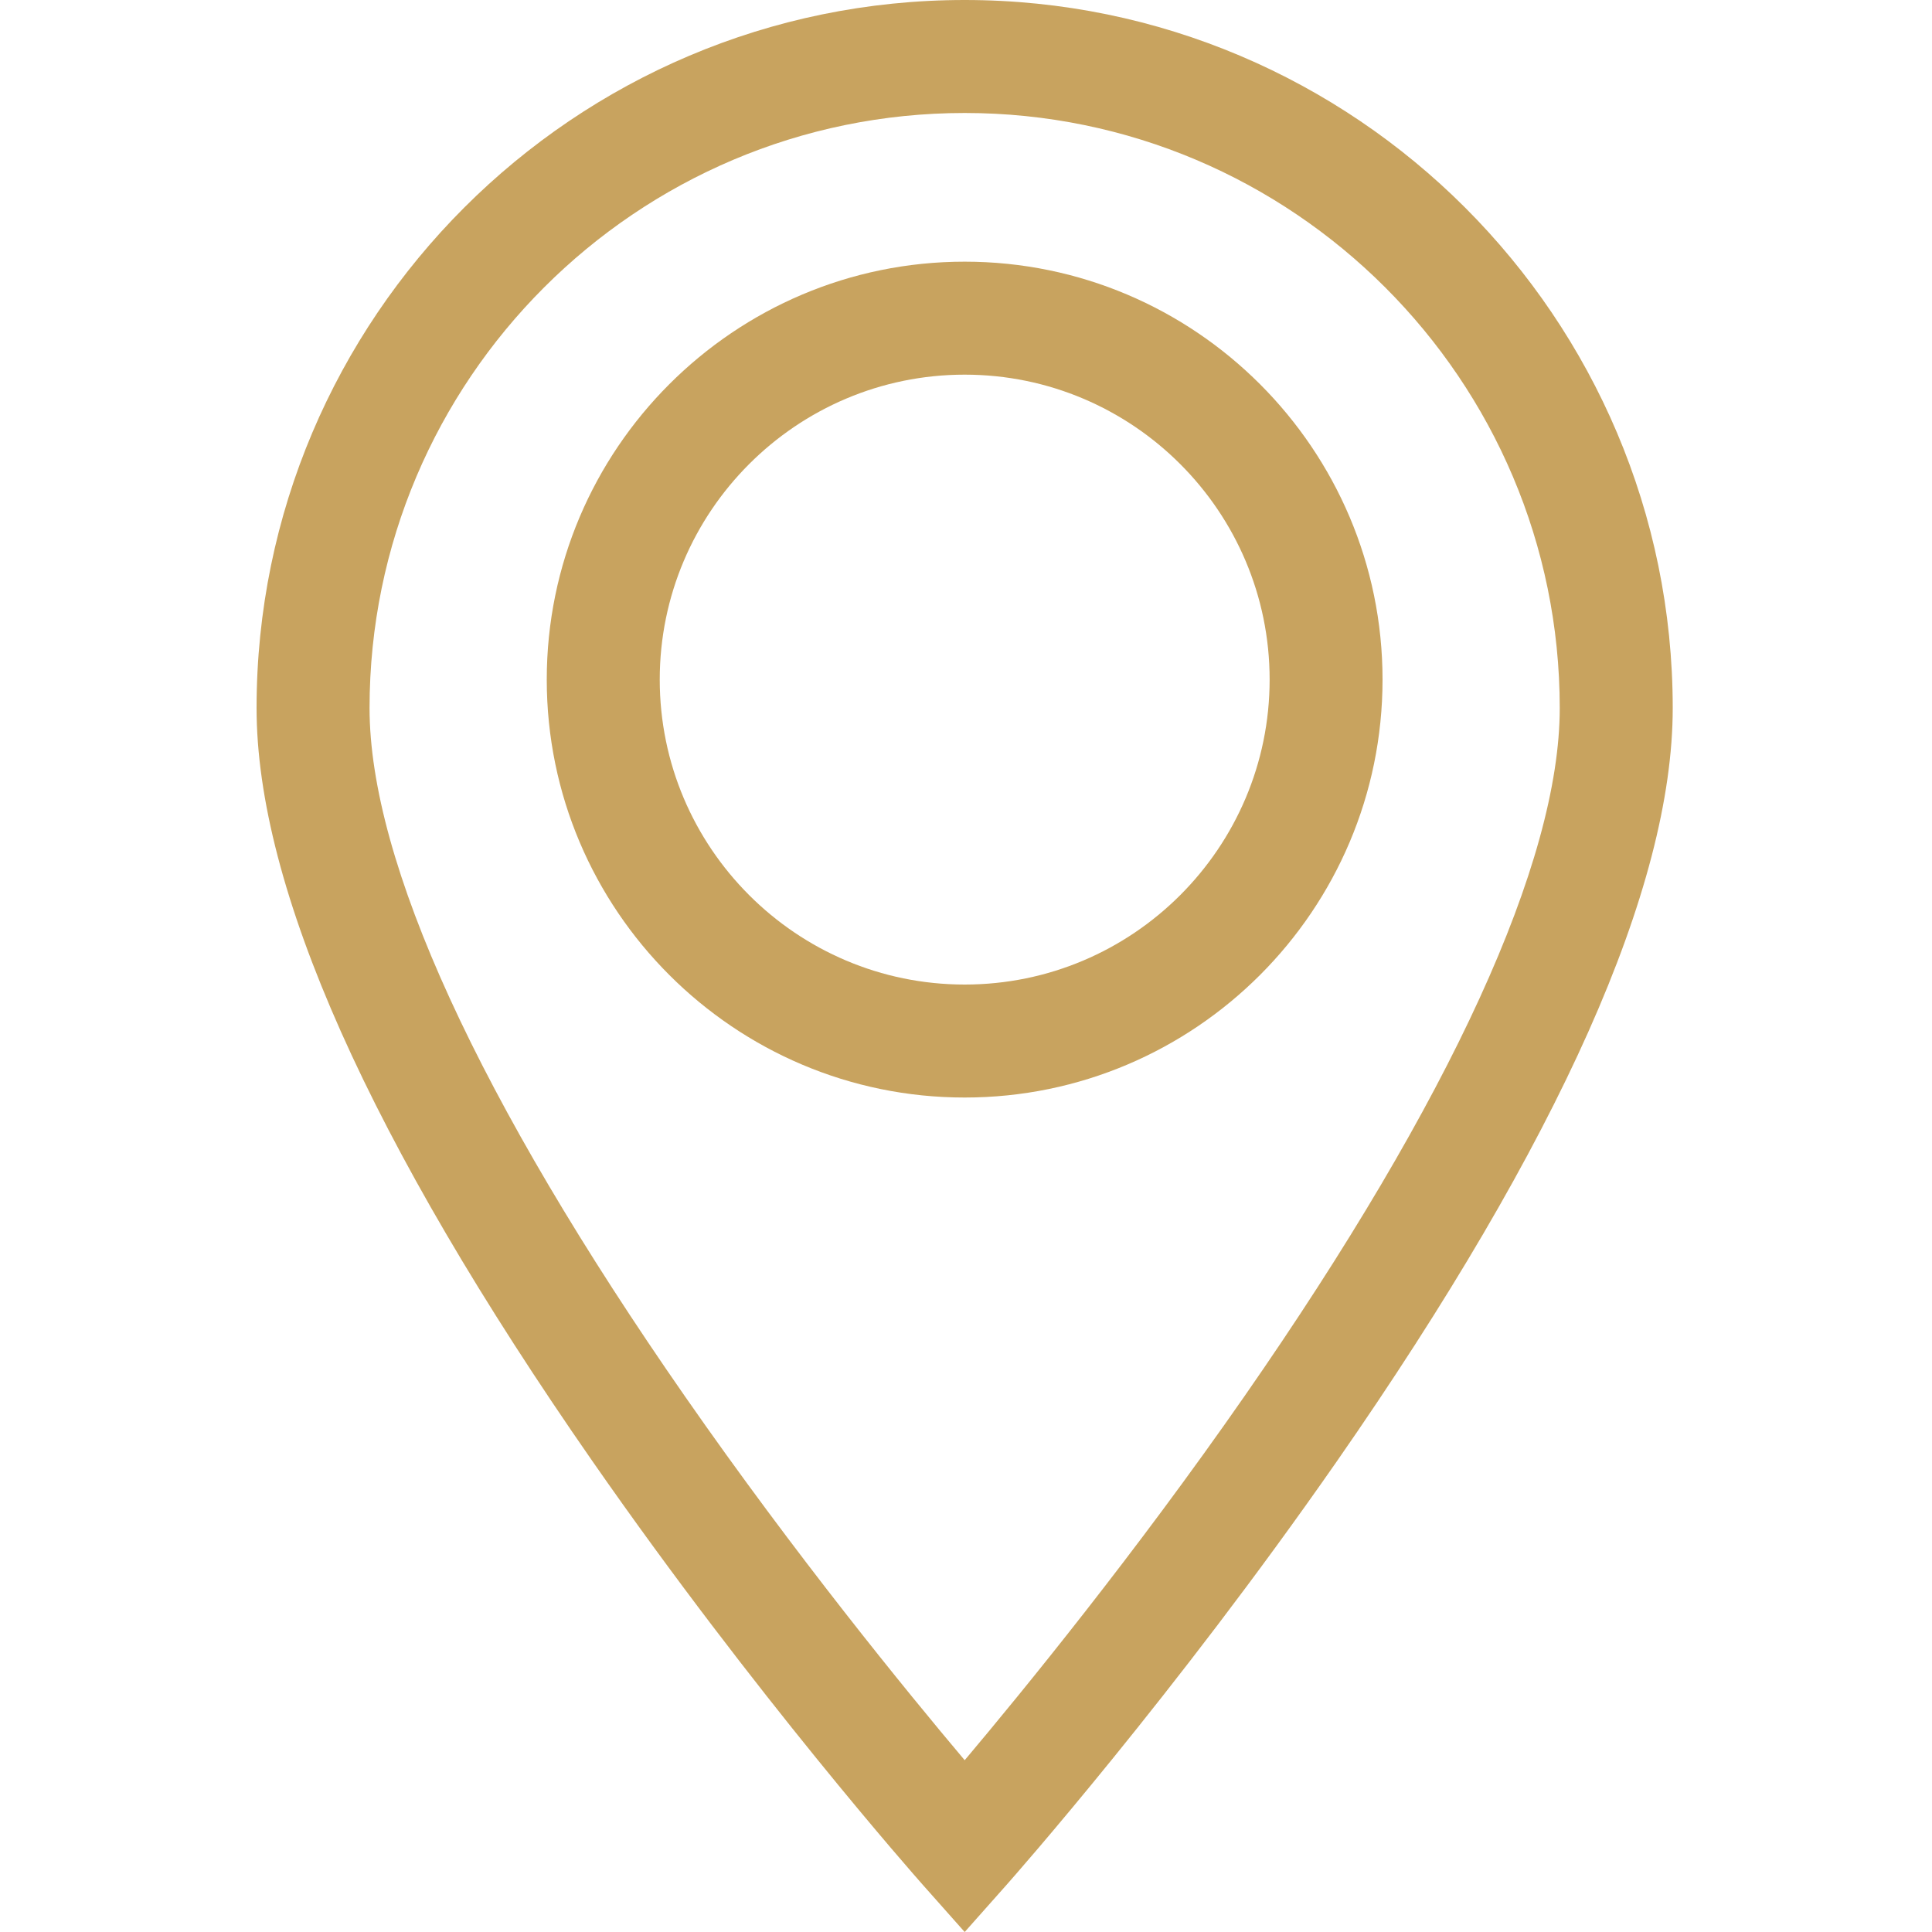 <svg width="25" height="25" viewBox="0 0 25 25" fill="none" xmlns="http://www.w3.org/2000/svg">
<path d="M12.483 0C7.43 0 3.32 4.11 3.32 9.162C3.32 11.483 4.783 14.762 7.667 18.909C9.775 21.94 11.849 24.285 11.936 24.384L12.483 25L13.03 24.384C13.117 24.285 15.19 21.94 17.299 18.909C20.183 14.762 21.645 11.483 21.645 9.162C21.645 4.11 17.535 0 12.483 0ZM16.107 18.062C14.682 20.112 13.241 21.877 12.483 22.777C11.726 21.879 10.291 20.121 8.867 18.074C6.194 14.232 4.782 11.151 4.782 9.162C4.782 4.916 8.236 1.462 12.483 1.462C16.729 1.462 20.183 4.916 20.183 9.162C20.183 11.149 18.774 14.226 16.107 18.062Z" fill="#C8A35F"/>
<path d="M12.483 3.386C9.501 3.386 7.075 5.812 7.075 8.794C7.075 11.776 9.501 14.202 12.483 14.202C15.465 14.202 17.89 11.776 17.89 8.794C17.89 5.812 15.465 3.386 12.483 3.386ZM12.483 12.74C10.307 12.74 8.537 10.97 8.537 8.794C8.537 6.618 10.307 4.848 12.483 4.848C14.659 4.848 16.429 6.618 16.429 8.794C16.429 10.97 14.659 12.74 12.483 12.74Z" fill="#C8A35F"/>
</svg>

